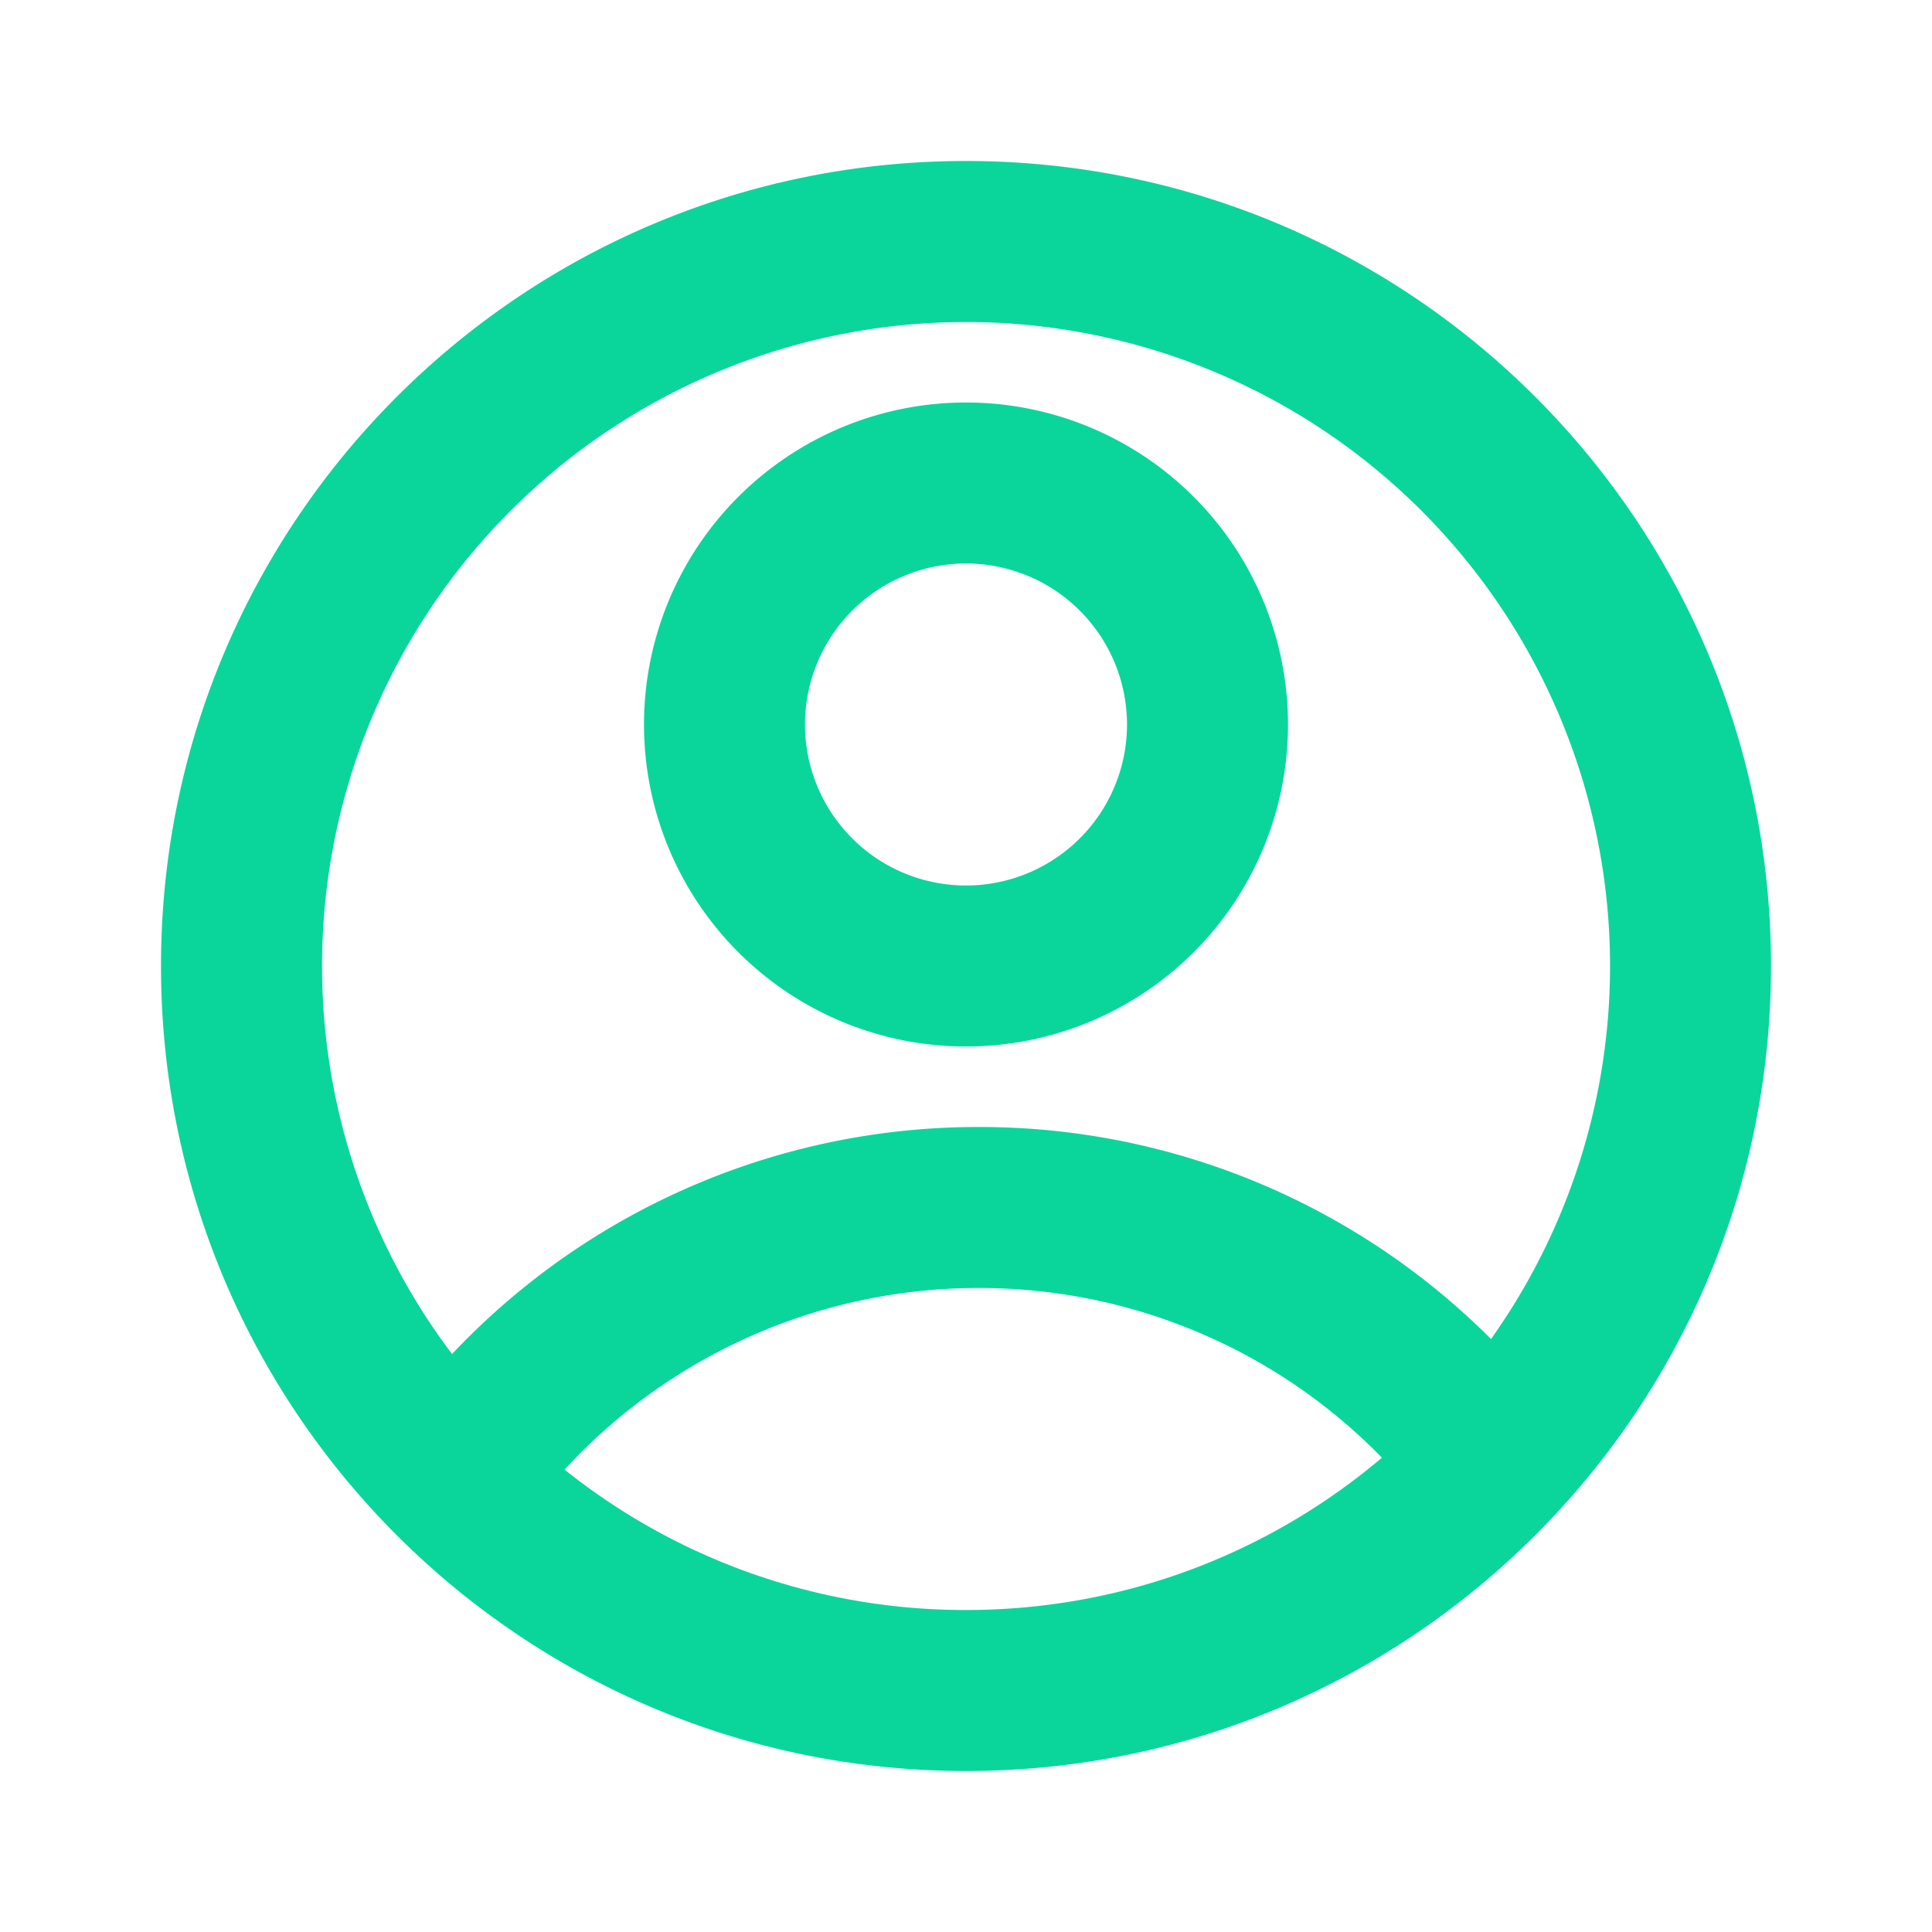 <svg width="24" height="24" xmlns="http://www.w3.org/2000/svg">
 <g>
  <title>Layer 1</title>
  <path fill="none" d="m0,0l24,0l0,24l-24,0l0,-24z" id="svg_1"/>
  <path fill="#0ad69c" d="m12,22c-5.523,0 -10,-4.477 -10,-10s4.477,-10 10,-10s10,4.477 10,10s-4.477,10 -10,10zm-4.987,-3.744a7.966,7.966 0 0 0 4.987,1.744c1.97,0 3.773,-0.712 5.167,-1.892a6.979,6.979 0 0 0 -5.007,-2.108a6.981,6.981 0 0 0 -5.147,2.256zm-1.397,-1.436a8.975,8.975 0 0 1 6.544,-2.82a8.972,8.972 0 0 1 6.362,2.634a8,8 0 1 0 -12.906,0.187l0,-0.001zm6.384,-3.82a4,4 0 1 1 0,-8a4,4 0 0 1 0,8zm0,-2a2,2 0 1 0 0,-4a2,2 0 0 0 0,4z" id="svg_2"/>
 </g>

</svg>